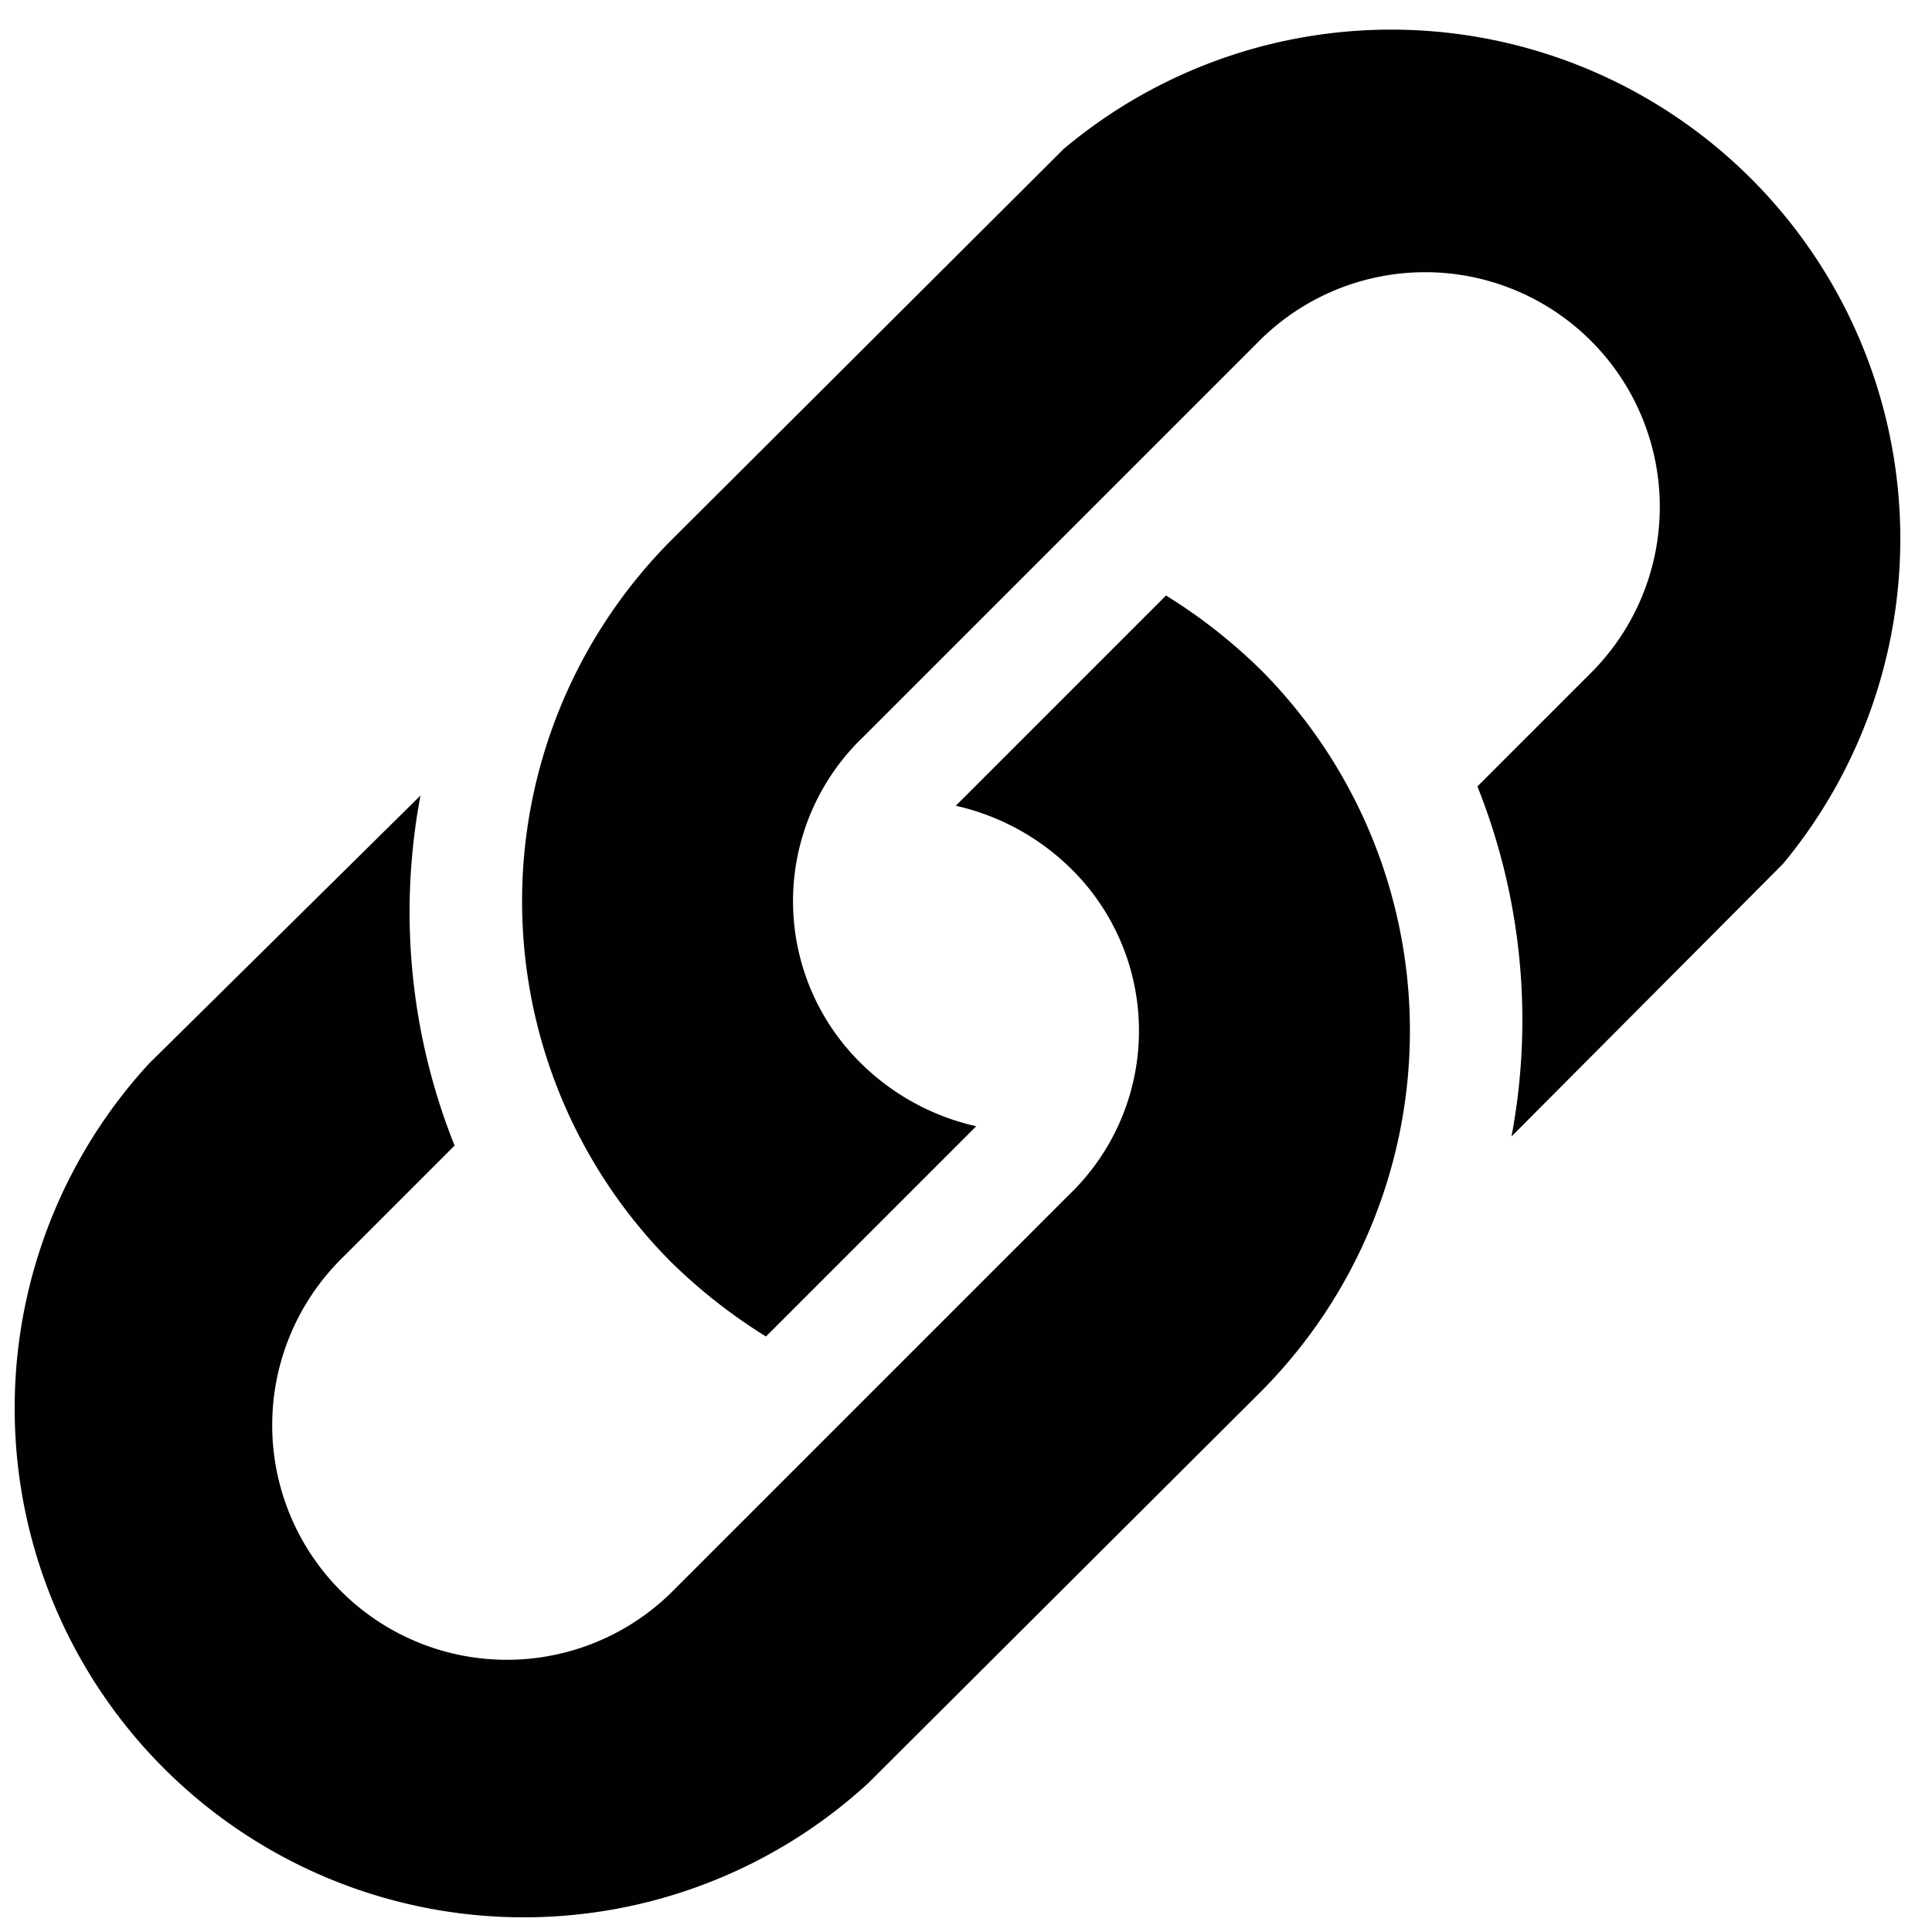 <svg id="Layer_1" data-name="Layer 1" xmlns="http://www.w3.org/2000/svg" viewBox="0 0 17 17">
    <defs>
        <style>
            .cls-1{fill:#010101}
        </style>
    </defs>
    <path class="cls-1" d="M13.3 10l2.39-2.4a4.48 4.48 0 0 0-6.33-6.29L5.9 4.76a4.5 4.5 0 0 0 0 6.34 4.78 4.78 0 0 0 .84.66l1.85-1.85a2.1 2.1 0 0 1-1-.54 2 2 0 0 1 0-2.88L11.08 3A2 2 0 0 1 14 5.92l-1 1a5.54 5.54 0 0 1 .3 3.08z"/>
    <path class="cls-1" d="M3.7 7L1.31 9.36a4.48 4.48 0 0 0 6.33 6.33l3.46-3.45a4.5 4.5 0 0 0 0-6.34 4.78 4.78 0 0 0-.84-.66L8.41 7.09a2.1 2.1 0 0 1 1 .54 2 2 0 0 1 0 2.88L5.92 14A2 2 0 0 1 3 11.08l1-1A5.53 5.53 0 0 1 3.7 7z"/>
</svg>
